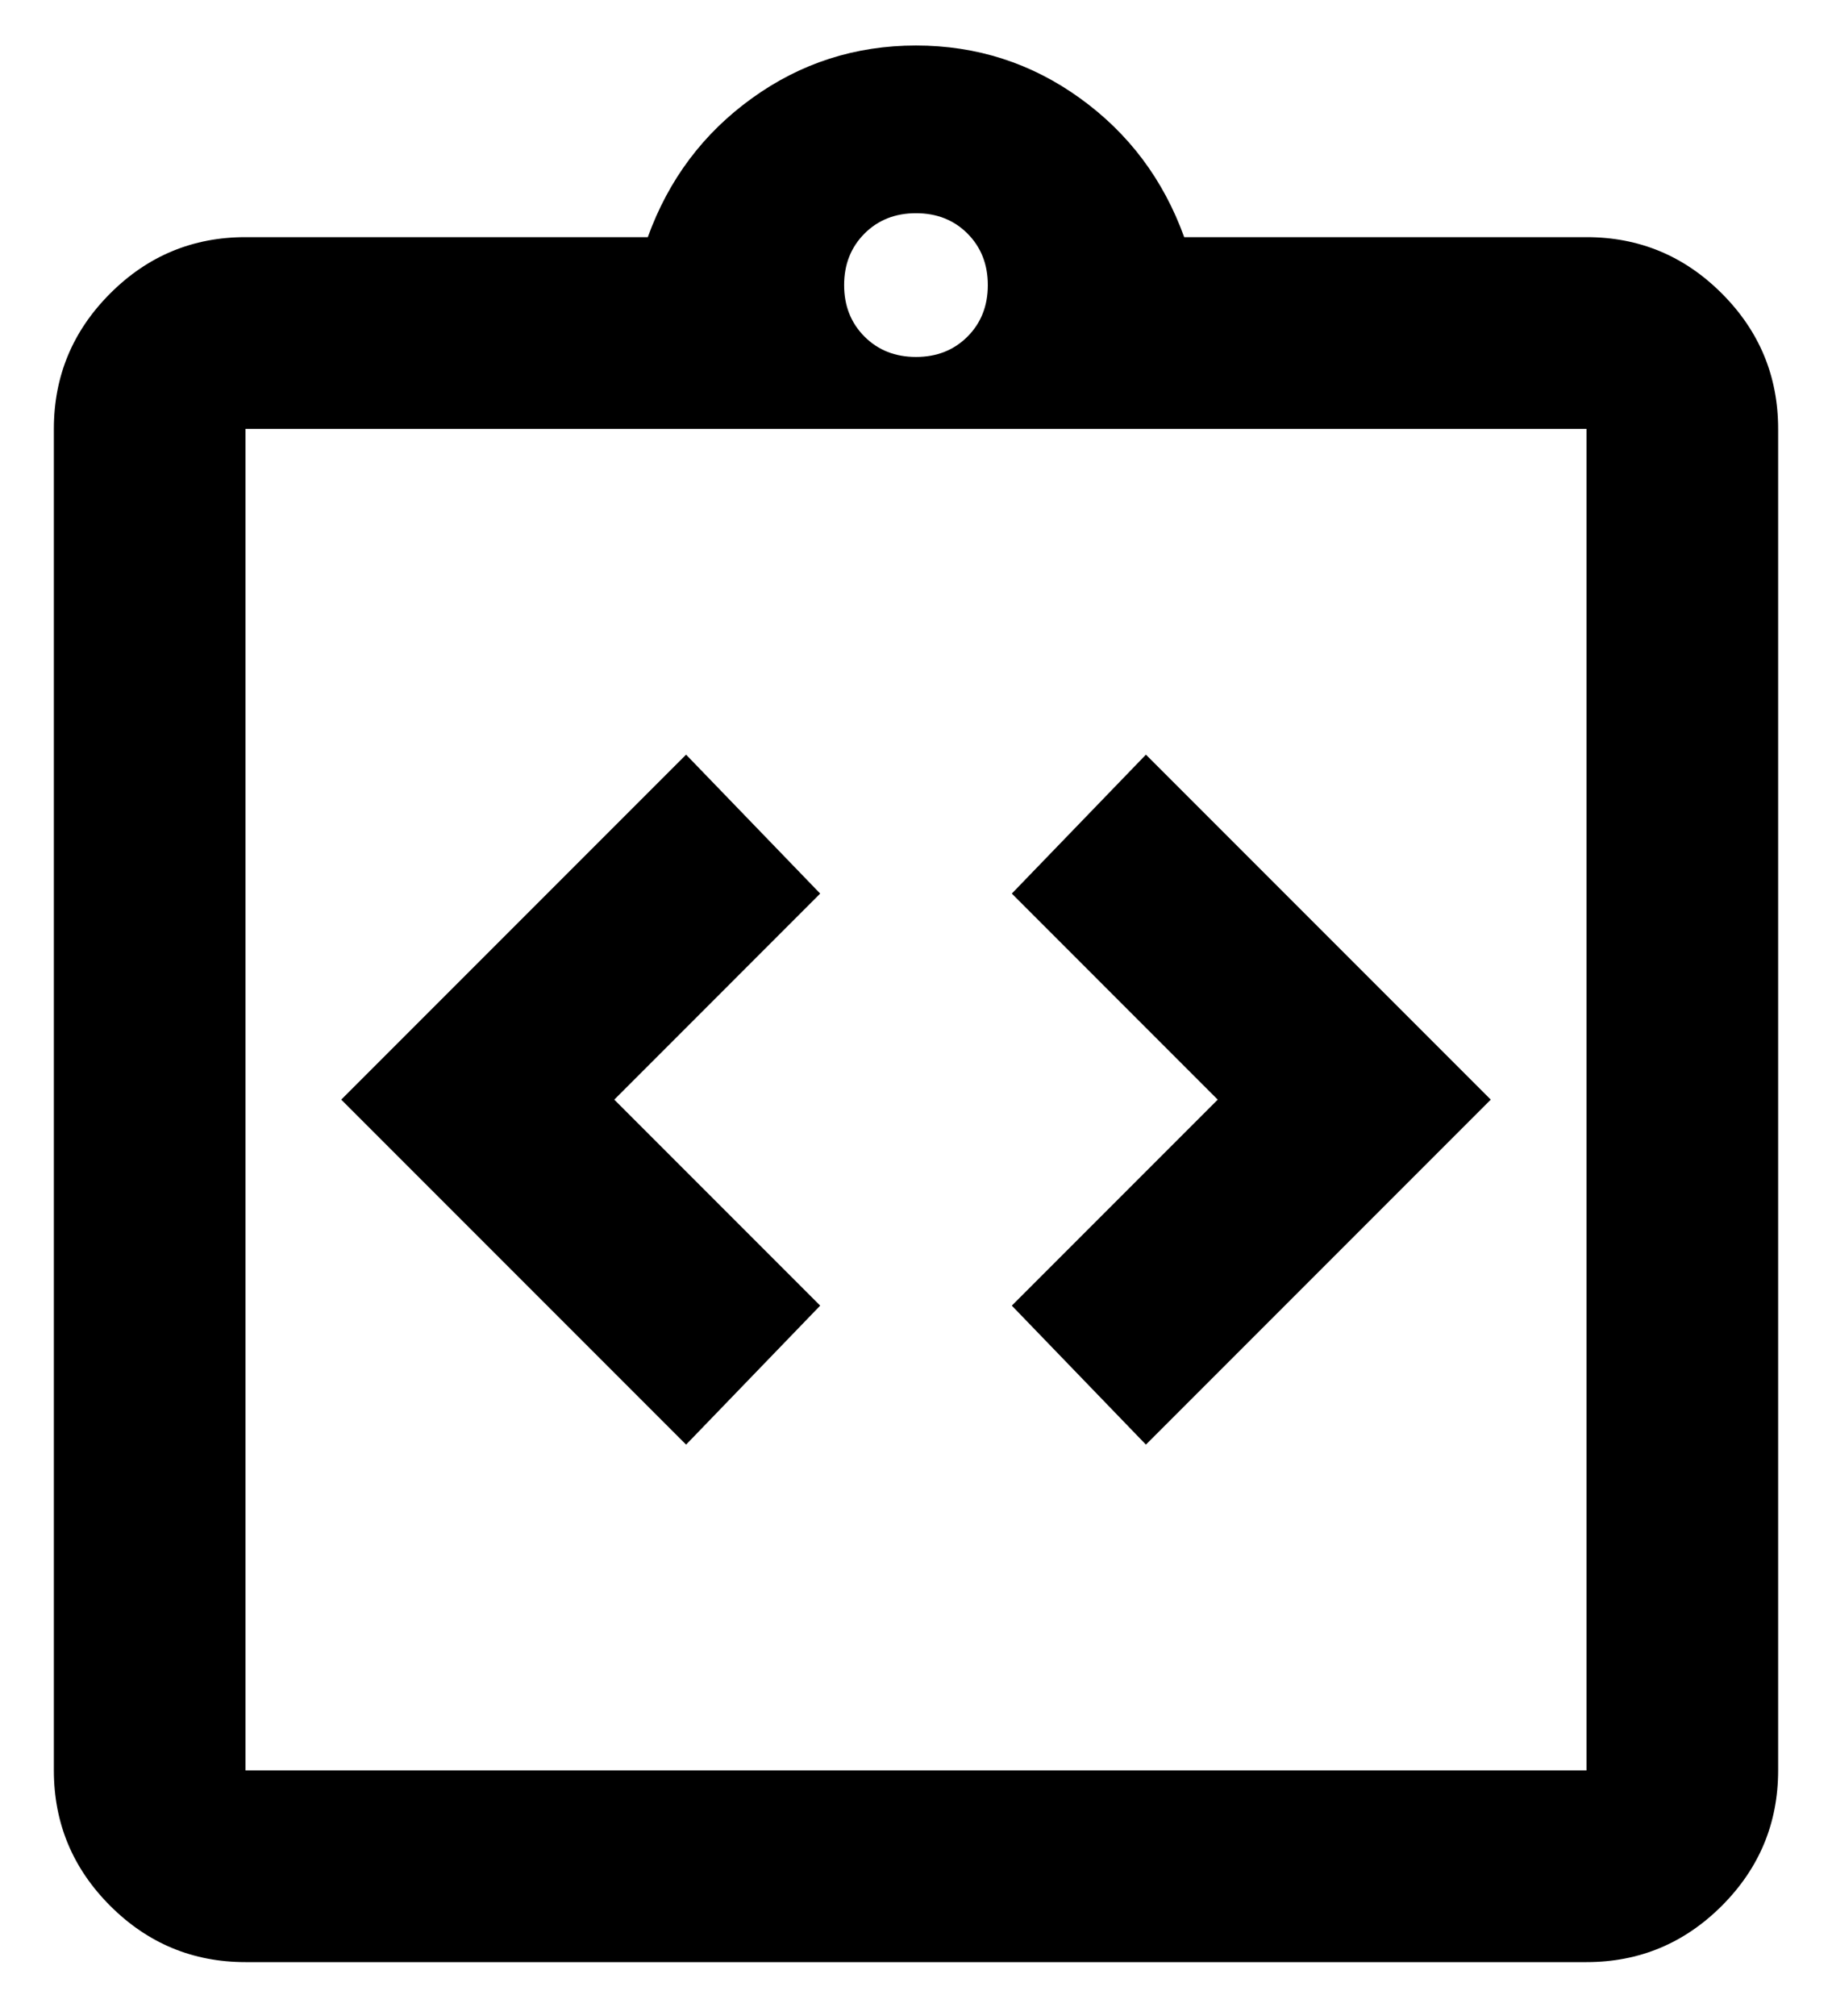 <svg width="30" height="33" viewBox="0 0 30 33" fill="none" xmlns="http://www.w3.org/2000/svg">
<path d="M11.235 23.647L13.431 21.372L10.059 18L13.431 14.627L11.235 12.353L5.588 18L11.235 23.647ZM18.765 23.647L24.412 18L18.765 12.353L16.569 14.627L19.941 18L16.569 21.372L18.765 23.647ZM4.02 32.118C3.157 32.118 2.418 31.81 1.804 31.196C1.19 30.582 0.882 29.843 0.882 28.98V7.02C0.882 6.157 1.19 5.418 1.804 4.804C2.418 4.189 3.157 3.882 4.02 3.882H10.608C10.948 2.941 11.516 2.183 12.314 1.608C13.111 1.033 14.007 0.745 15 0.745C15.993 0.745 16.889 1.033 17.686 1.608C18.484 2.183 19.052 2.941 19.392 3.882H25.98C26.843 3.882 27.582 4.189 28.196 4.804C28.81 5.418 29.118 6.157 29.118 7.02V28.98C29.118 29.843 28.81 30.582 28.196 31.196C27.582 31.81 26.843 32.118 25.98 32.118H4.02ZM4.02 28.98H25.98V7.02H4.02V28.98ZM15 5.843C15.34 5.843 15.621 5.732 15.843 5.51C16.065 5.288 16.176 5.006 16.176 4.667C16.176 4.327 16.065 4.046 15.843 3.823C15.621 3.601 15.34 3.49 15 3.49C14.66 3.49 14.379 3.601 14.157 3.823C13.935 4.046 13.823 4.327 13.823 4.667C13.823 5.006 13.935 5.288 14.157 5.51C14.379 5.732 14.66 5.843 15 5.843Z" fill="url(#paint0_linear_134_423)"/>
<defs>
<linearGradient id="paint0_linear_134_423" x1="-4.22" y1="-3.677" x2="21.091" y2="23.765" gradientUnits="userSpaceOnUse">
<stop stopColor="#6633CC"/>
<stop offset="1" stopColor="#F5C144"/>
</linearGradient>
</defs>
</svg>
